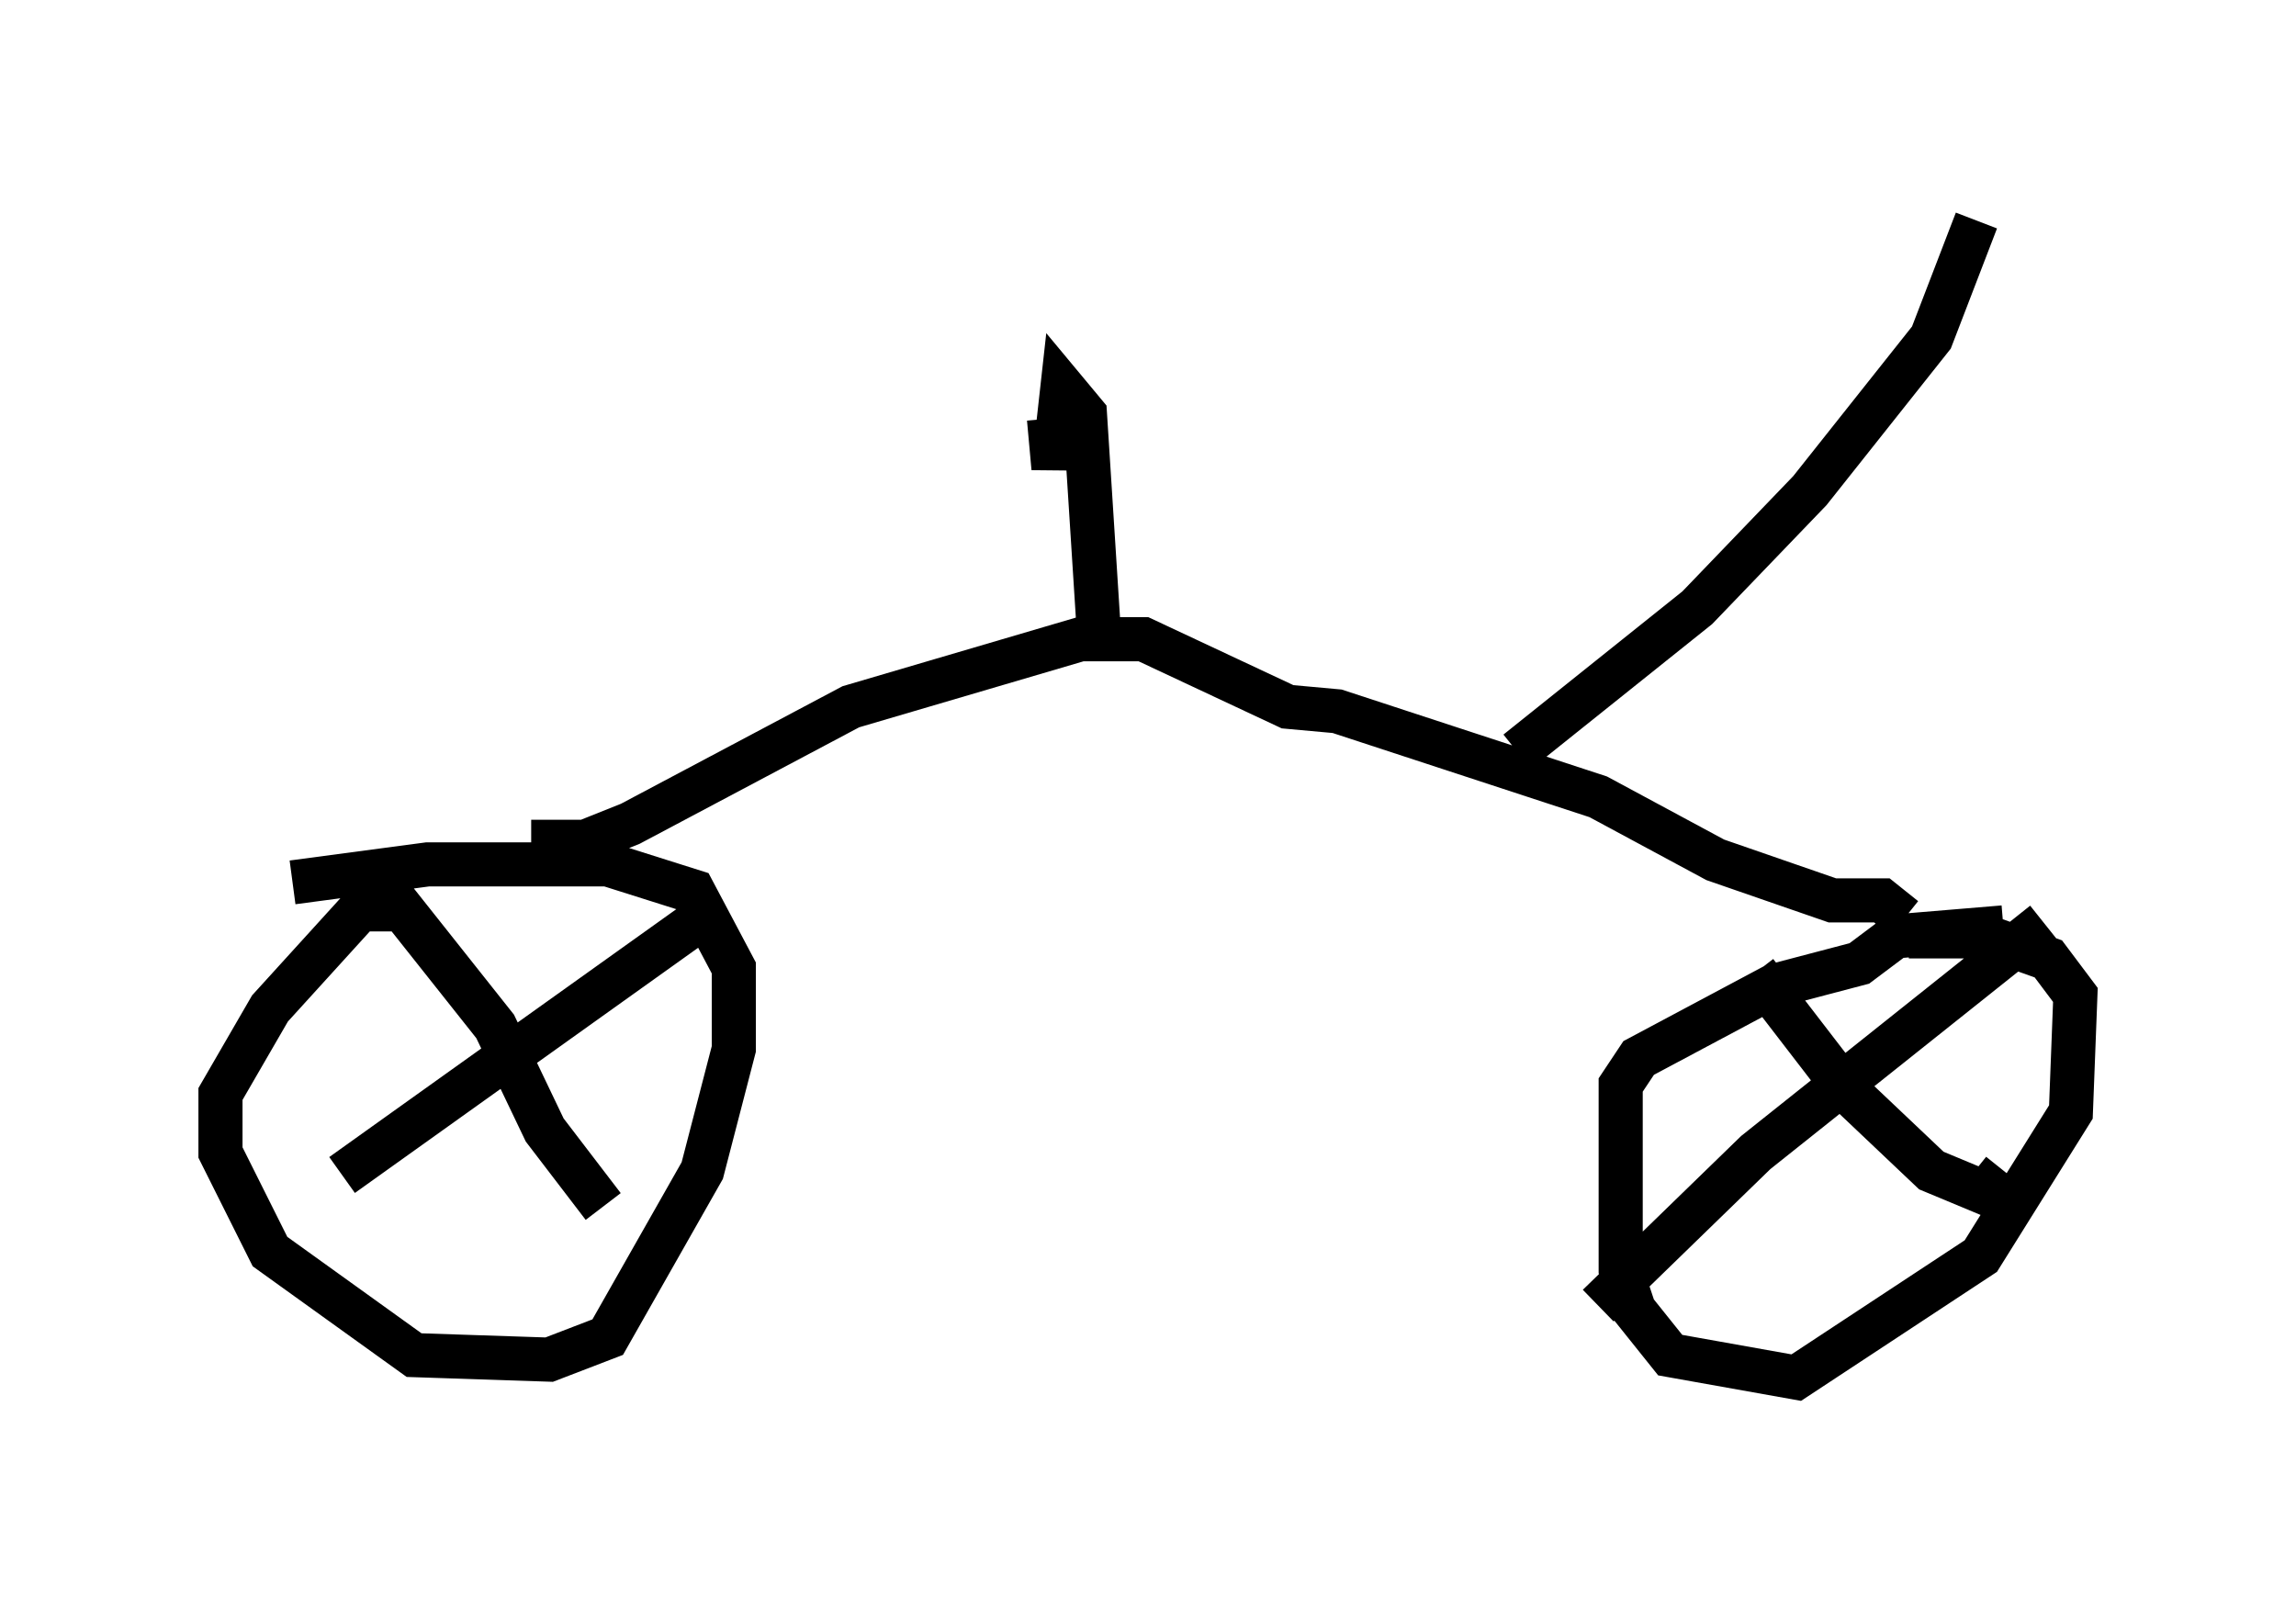 <?xml version="1.0" encoding="utf-8" ?>
<svg baseProfile="full" height="36.236" version="1.1" width="52.059" xmlns="http://www.w3.org/2000/svg" xmlns:ev="http://www.w3.org/2001/xml-events" xmlns:xlink="http://www.w3.org/1999/xlink"><defs /><rect fill="white" height="36.236" width="52.059" x="0" y="0" /><path d="M10.206, 21.334 m-0.919, -0.715 l-1.123, 0.0 -2.042, 2.246 l-1.123, 1.94 0.0, 1.327 l1.123, 2.246 3.267, 2.348 l3.063, 0.102 1.327, -0.51 l2.144, -3.777 0.715, -2.756 l0.0, -1.838 -0.919, -1.735 l-1.94, -0.613 -4.083, 0.0 l-3.063, 0.408 m38.792, 1.021 l-2.45, 0.204 -0.817, 0.613 l-1.94, 0.51 -3.063, 1.633 l-0.408, 0.613 0.0, 4.185 l0.306, 0.919 0.817, 1.021 l2.858, 0.51 4.185, -2.756 l2.042, -3.267 0.102, -2.654 l-0.613, -0.817 -1.429, -0.51 l-1.735, 0.0 m-3.471, 0.817 l2.042, 2.654 1.94, 1.838 l1.225, 0.51 0.408, -0.51 m0.919, -5.615 l-6.533, 5.206 -3.573, 3.471 m-19.906, -9.086 l-8.575, 6.125 m1.123, -6.329 l2.348, 2.96 1.123, 2.348 l1.327, 1.735 m-1.633, -8.269 l1.225, 0.0 1.021, -0.408 l5.002, -2.654 5.206, -1.531 l1.429, 0.0 3.267, 1.531 l1.123, 0.102 5.921, 1.94 l2.654, 1.429 2.654, 0.919 l1.123, 0.0 0.51, 0.408 m-18.273, -6.635 l-0.306, -4.798 -0.51, -0.613 l-0.204, 1.838 -0.102, -1.123 m10.617, 7.554 l4.083, -3.267 2.552, -2.654 l2.756, -3.471 1.021, -2.654 " fill="none" stroke="black" stroke-width="1" /></svg>
